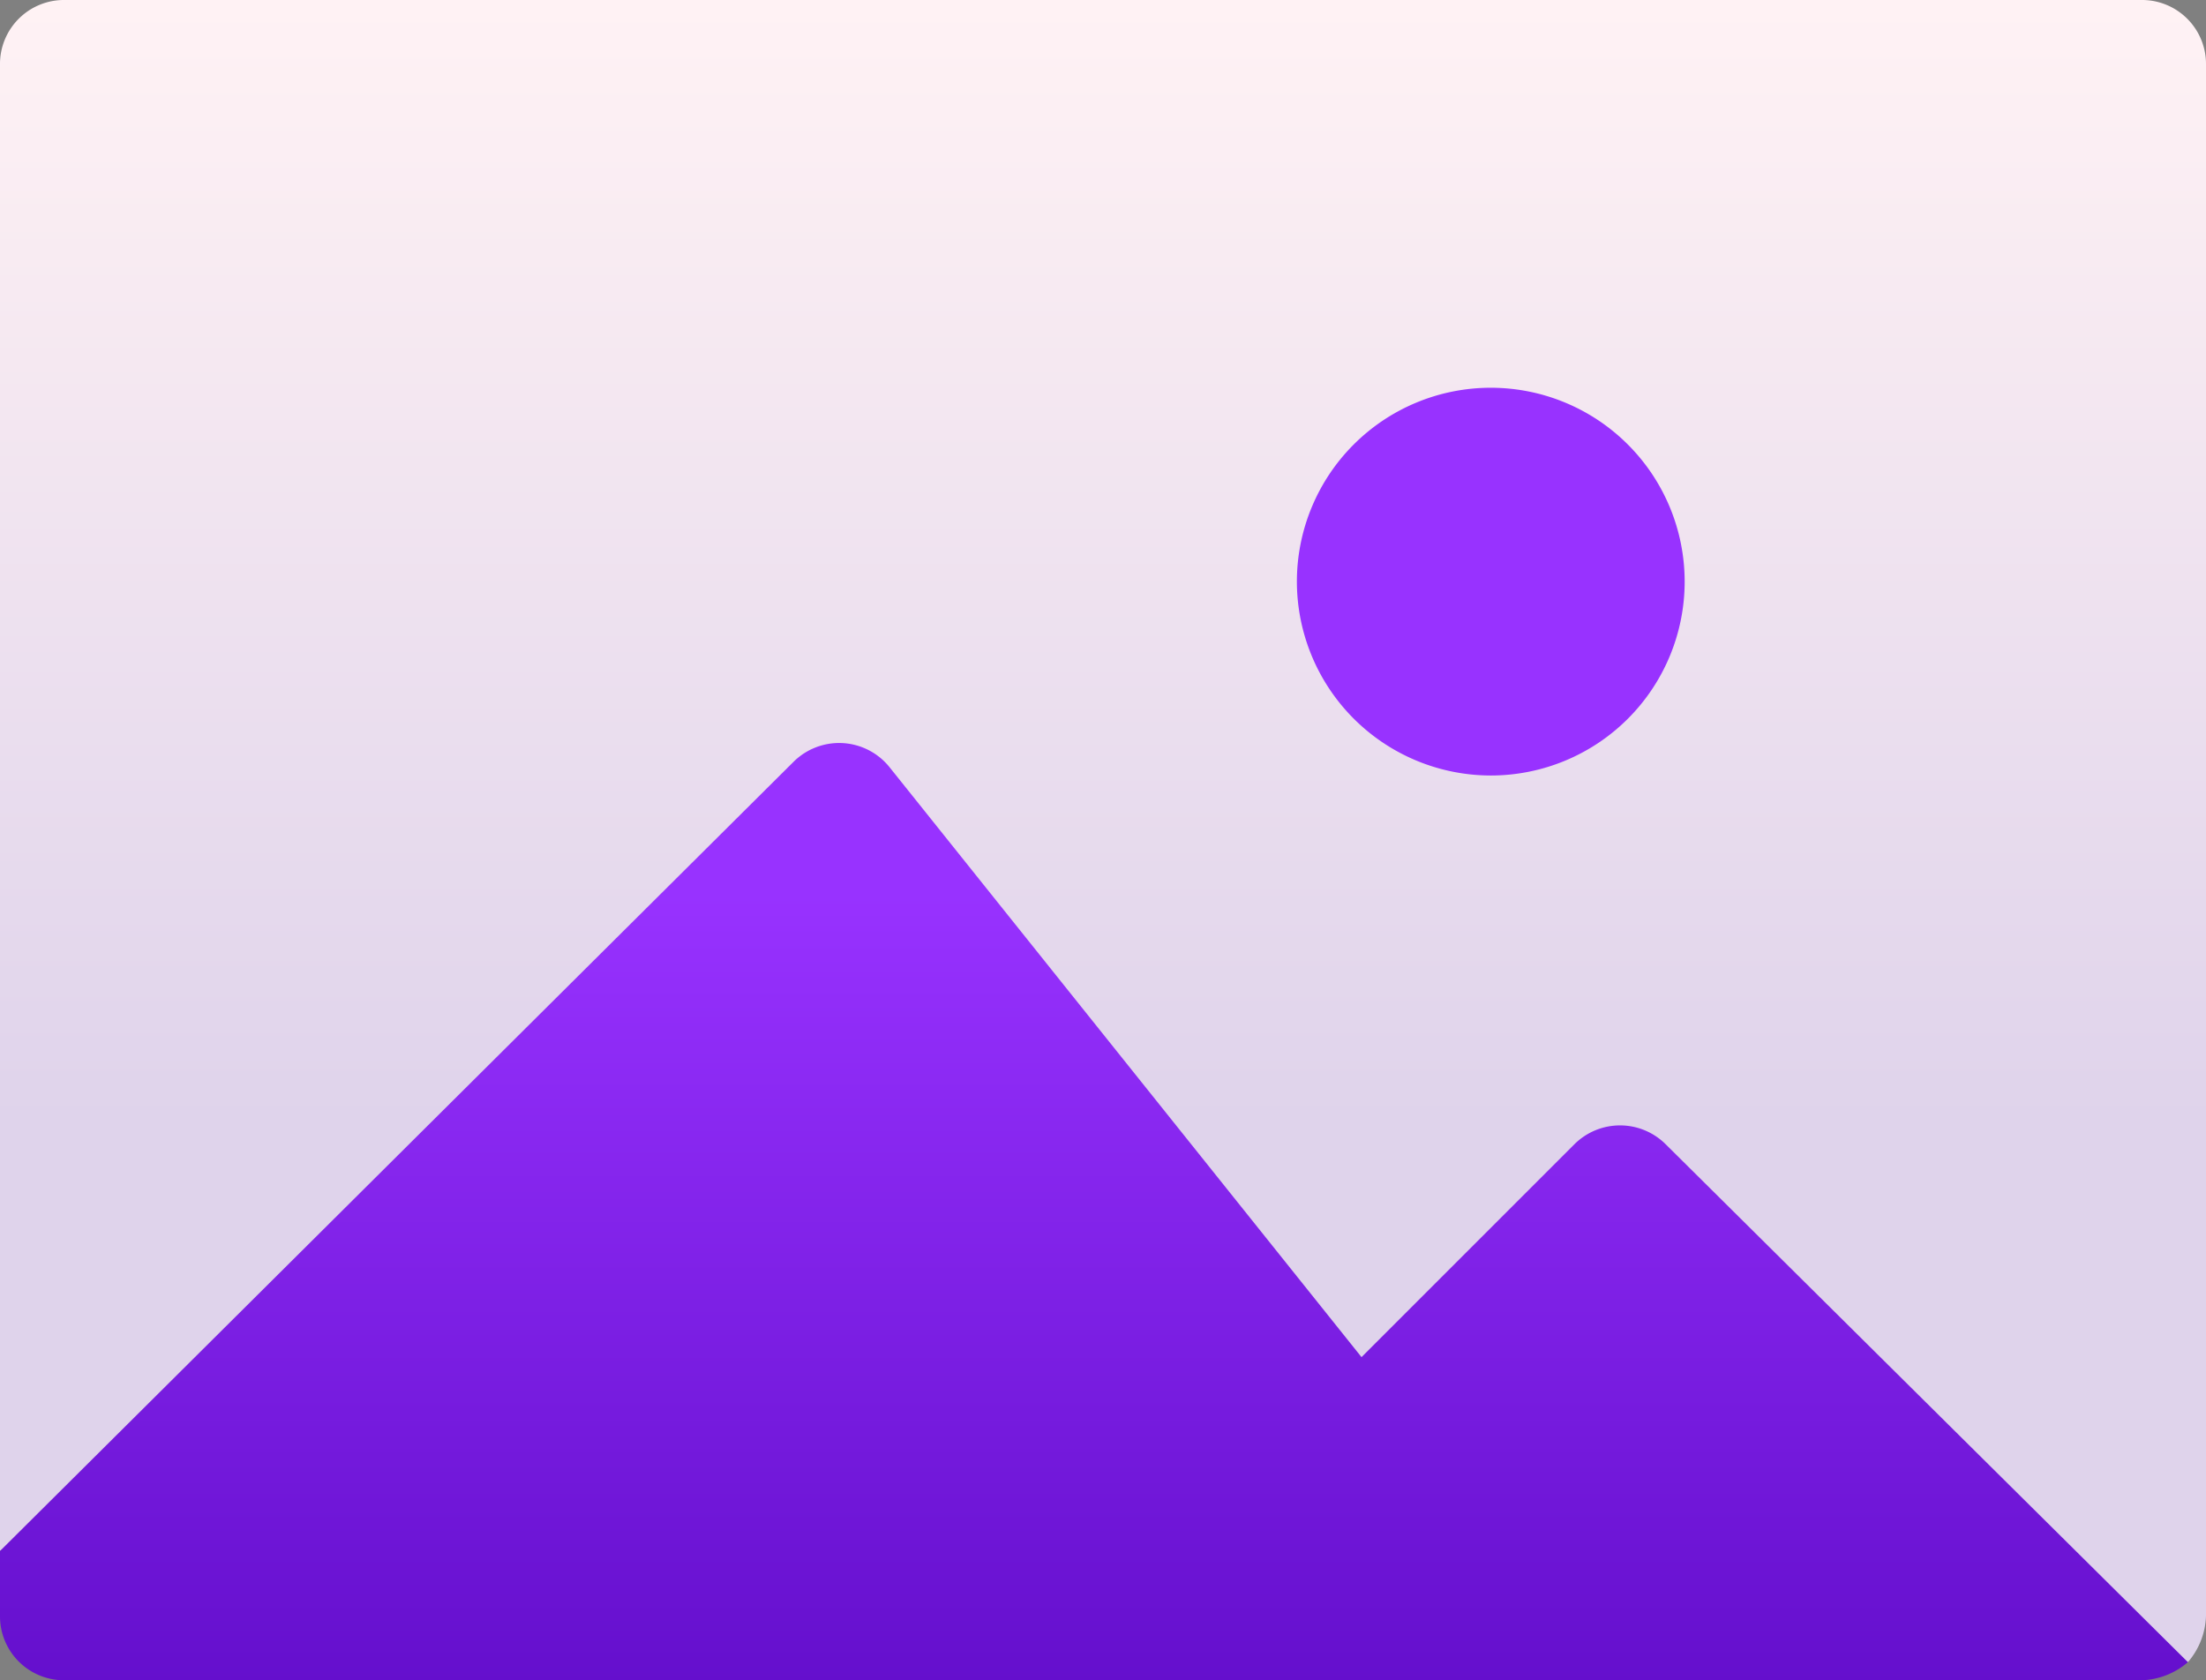 <svg xmlns="http://www.w3.org/2000/svg" xmlns:xlink="http://www.w3.org/1999/xlink" width="512" height="390" viewBox="0 0 512 390">
  <rect x="0" y="0" width="512" height="390" fill="#808080" stroke="none"/>
  <defs>
    <linearGradient id="linear-gradient" x1="0.5" y1="0.677" x2="0.5" gradientUnits="objectBoundingBox">
      <stop offset="0" stop-color="#dfd3eb"/>
      <stop offset="1" stop-color="#fff2f4"/>
    </linearGradient>
    <linearGradient id="linear-gradient-2" x1="0.5" y1="1.273" x2="0.5" y2="0.39" gradientUnits="objectBoundingBox">
      <stop offset="0" stop-color="#4e00b7"/>
      <stop offset="1" stop-color="#9832ff"/>
    </linearGradient>
  </defs>
  <g id="picture" transform="translate(0 -61)">
    <g id="Group_28" data-name="Group 28">
      <g id="Group_27" data-name="Group 27">
        <path id="Path_11" data-name="Path 11" d="M497,61H15A14.853,14.853,0,0,0,0,76V421L196,286,316,436l60-60,131.8,70.8A17.244,17.244,0,0,0,512,436V76A14.853,14.853,0,0,0,497,61Z" fill="url(#linear-gradient)"/>
      </g>
    </g>
    <g id="Group_30" data-name="Group 30">
      <g id="Group_29" data-name="Group 29">
        <path id="Path_12" data-name="Path 12" d="M346,241a45,45,0,1,0-45-45A45.05,45.05,0,0,0,346,241Zm40.607,85.606a15,15,0,0,0-21.213,0L316,376,206.469,239.086a15,15,0,0,0-22.32-1.236L0,421v15a14.854,14.854,0,0,0,15,15H497a17.25,17.25,0,0,0,10.8-4.2Z" fill="url(#linear-gradient-2)"/>
      </g>
    </g>
  </g>
</svg>
